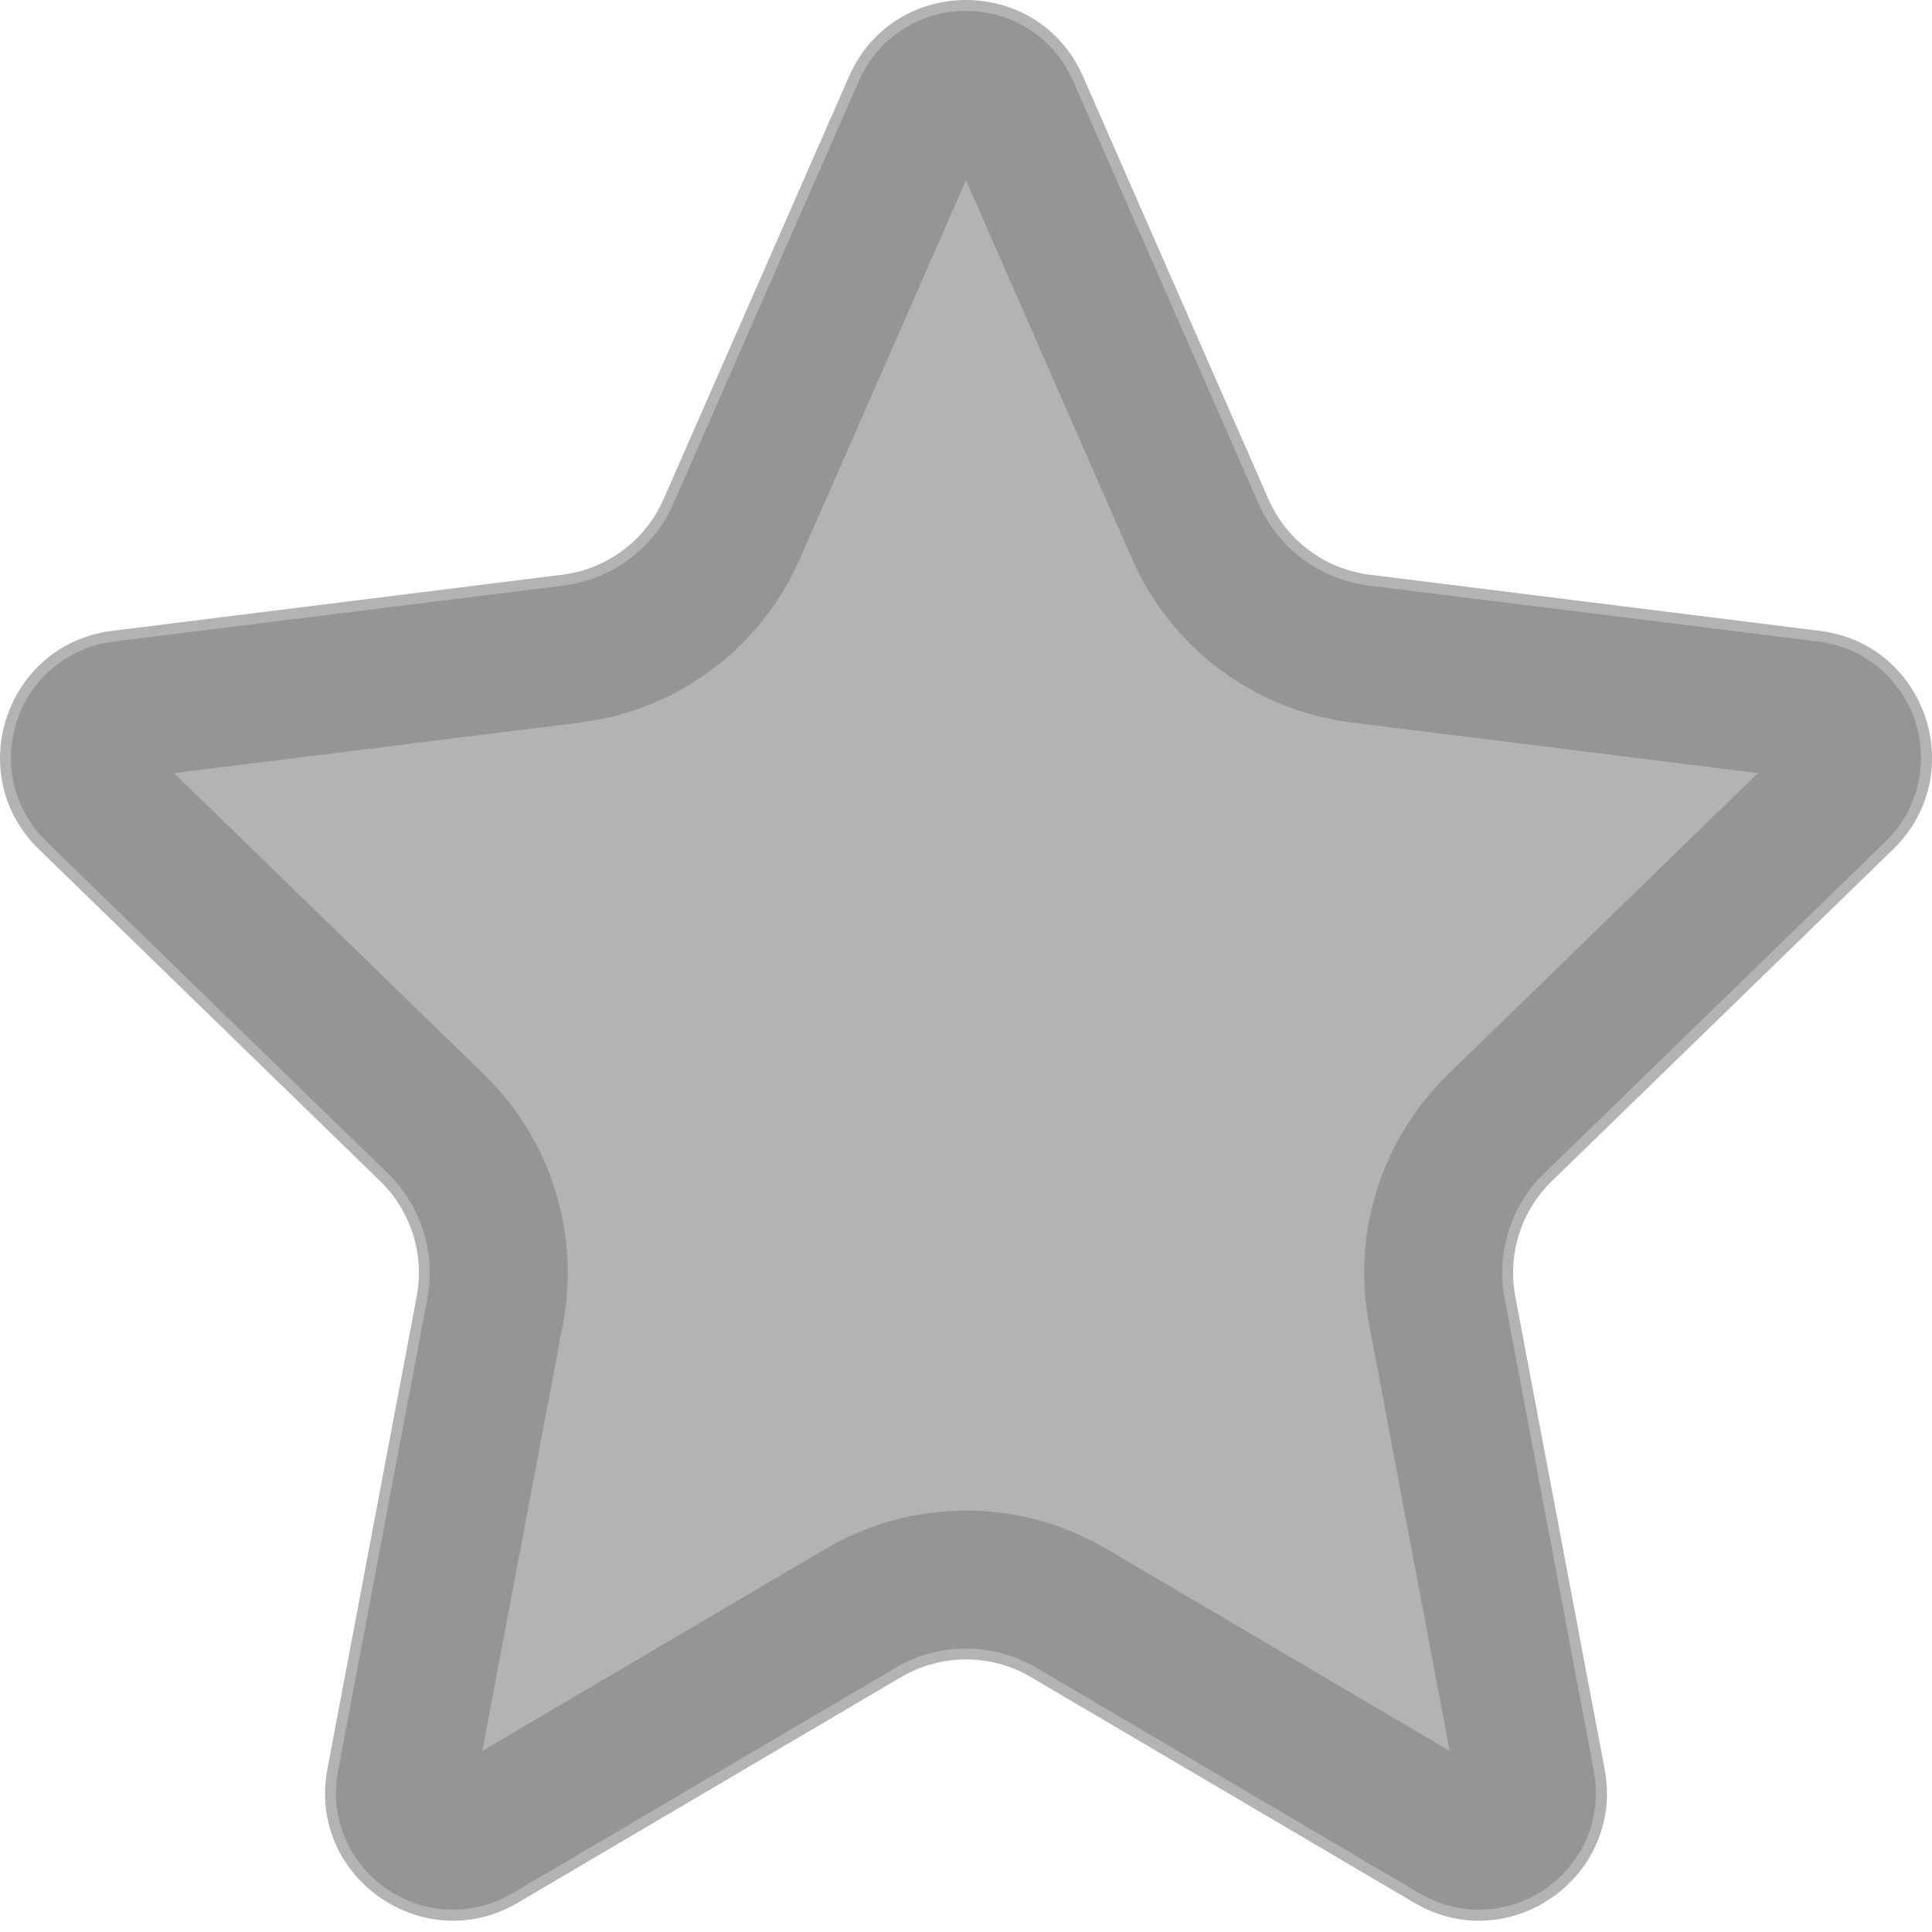 <svg width="28" height="28" viewBox="0 0 28 28" fill="none" xmlns="http://www.w3.org/2000/svg">
<g clip-path="url(#clip0_3951_24726)">
<path d="M14.939 24.305C14.36 23.964 13.641 23.964 13.061 24.305L7.504 27.576C6.133 28.383 4.45 27.2 4.745 25.637L6.039 18.79C6.154 18.179 5.956 17.551 5.51 17.118L0.563 12.308C-0.55 11.225 0.084 9.335 1.625 9.143L8.15 8.329C8.797 8.248 9.354 7.833 9.616 7.236L12.305 1.108C12.953 -0.369 15.048 -0.369 15.696 1.108L18.384 7.236C18.646 7.833 19.203 8.248 19.851 8.329L26.376 9.143C27.917 9.335 28.551 11.225 27.437 12.308L22.49 17.118C22.044 17.551 21.846 18.179 21.961 18.79L23.255 25.637C23.55 27.2 21.867 28.383 20.496 27.576L14.939 24.305Z" fill="#B3B3B3"/>
<path d="M15.526 23.308C14.584 22.754 13.415 22.754 12.474 23.308L6.917 26.579C6.403 26.881 5.771 26.438 5.882 25.852L7.176 19.004C7.363 18.012 7.041 16.992 6.317 16.288L1.369 11.478C0.952 11.072 1.19 10.363 1.767 10.291L8.292 9.478C9.344 9.346 10.25 8.671 10.675 7.701L13.364 1.573C13.607 1.019 14.393 1.019 14.636 1.573L17.324 7.701C17.75 8.671 18.655 9.346 19.707 9.478L26.232 10.291C26.81 10.363 27.048 11.072 26.63 11.478L21.683 16.288C20.959 16.992 20.636 18.012 20.824 19.004L22.117 25.852C22.228 26.438 21.597 26.881 21.083 26.579L15.526 23.308Z" stroke="#0D0D0D" stroke-opacity="0.18" stroke-width="2"/>
</g>
<defs>
<clipPath id="clip0_3951_24726">
<rect width="28" height="28" rx="1.6" fill="white"/>
</clipPath>
</defs>
</svg>
